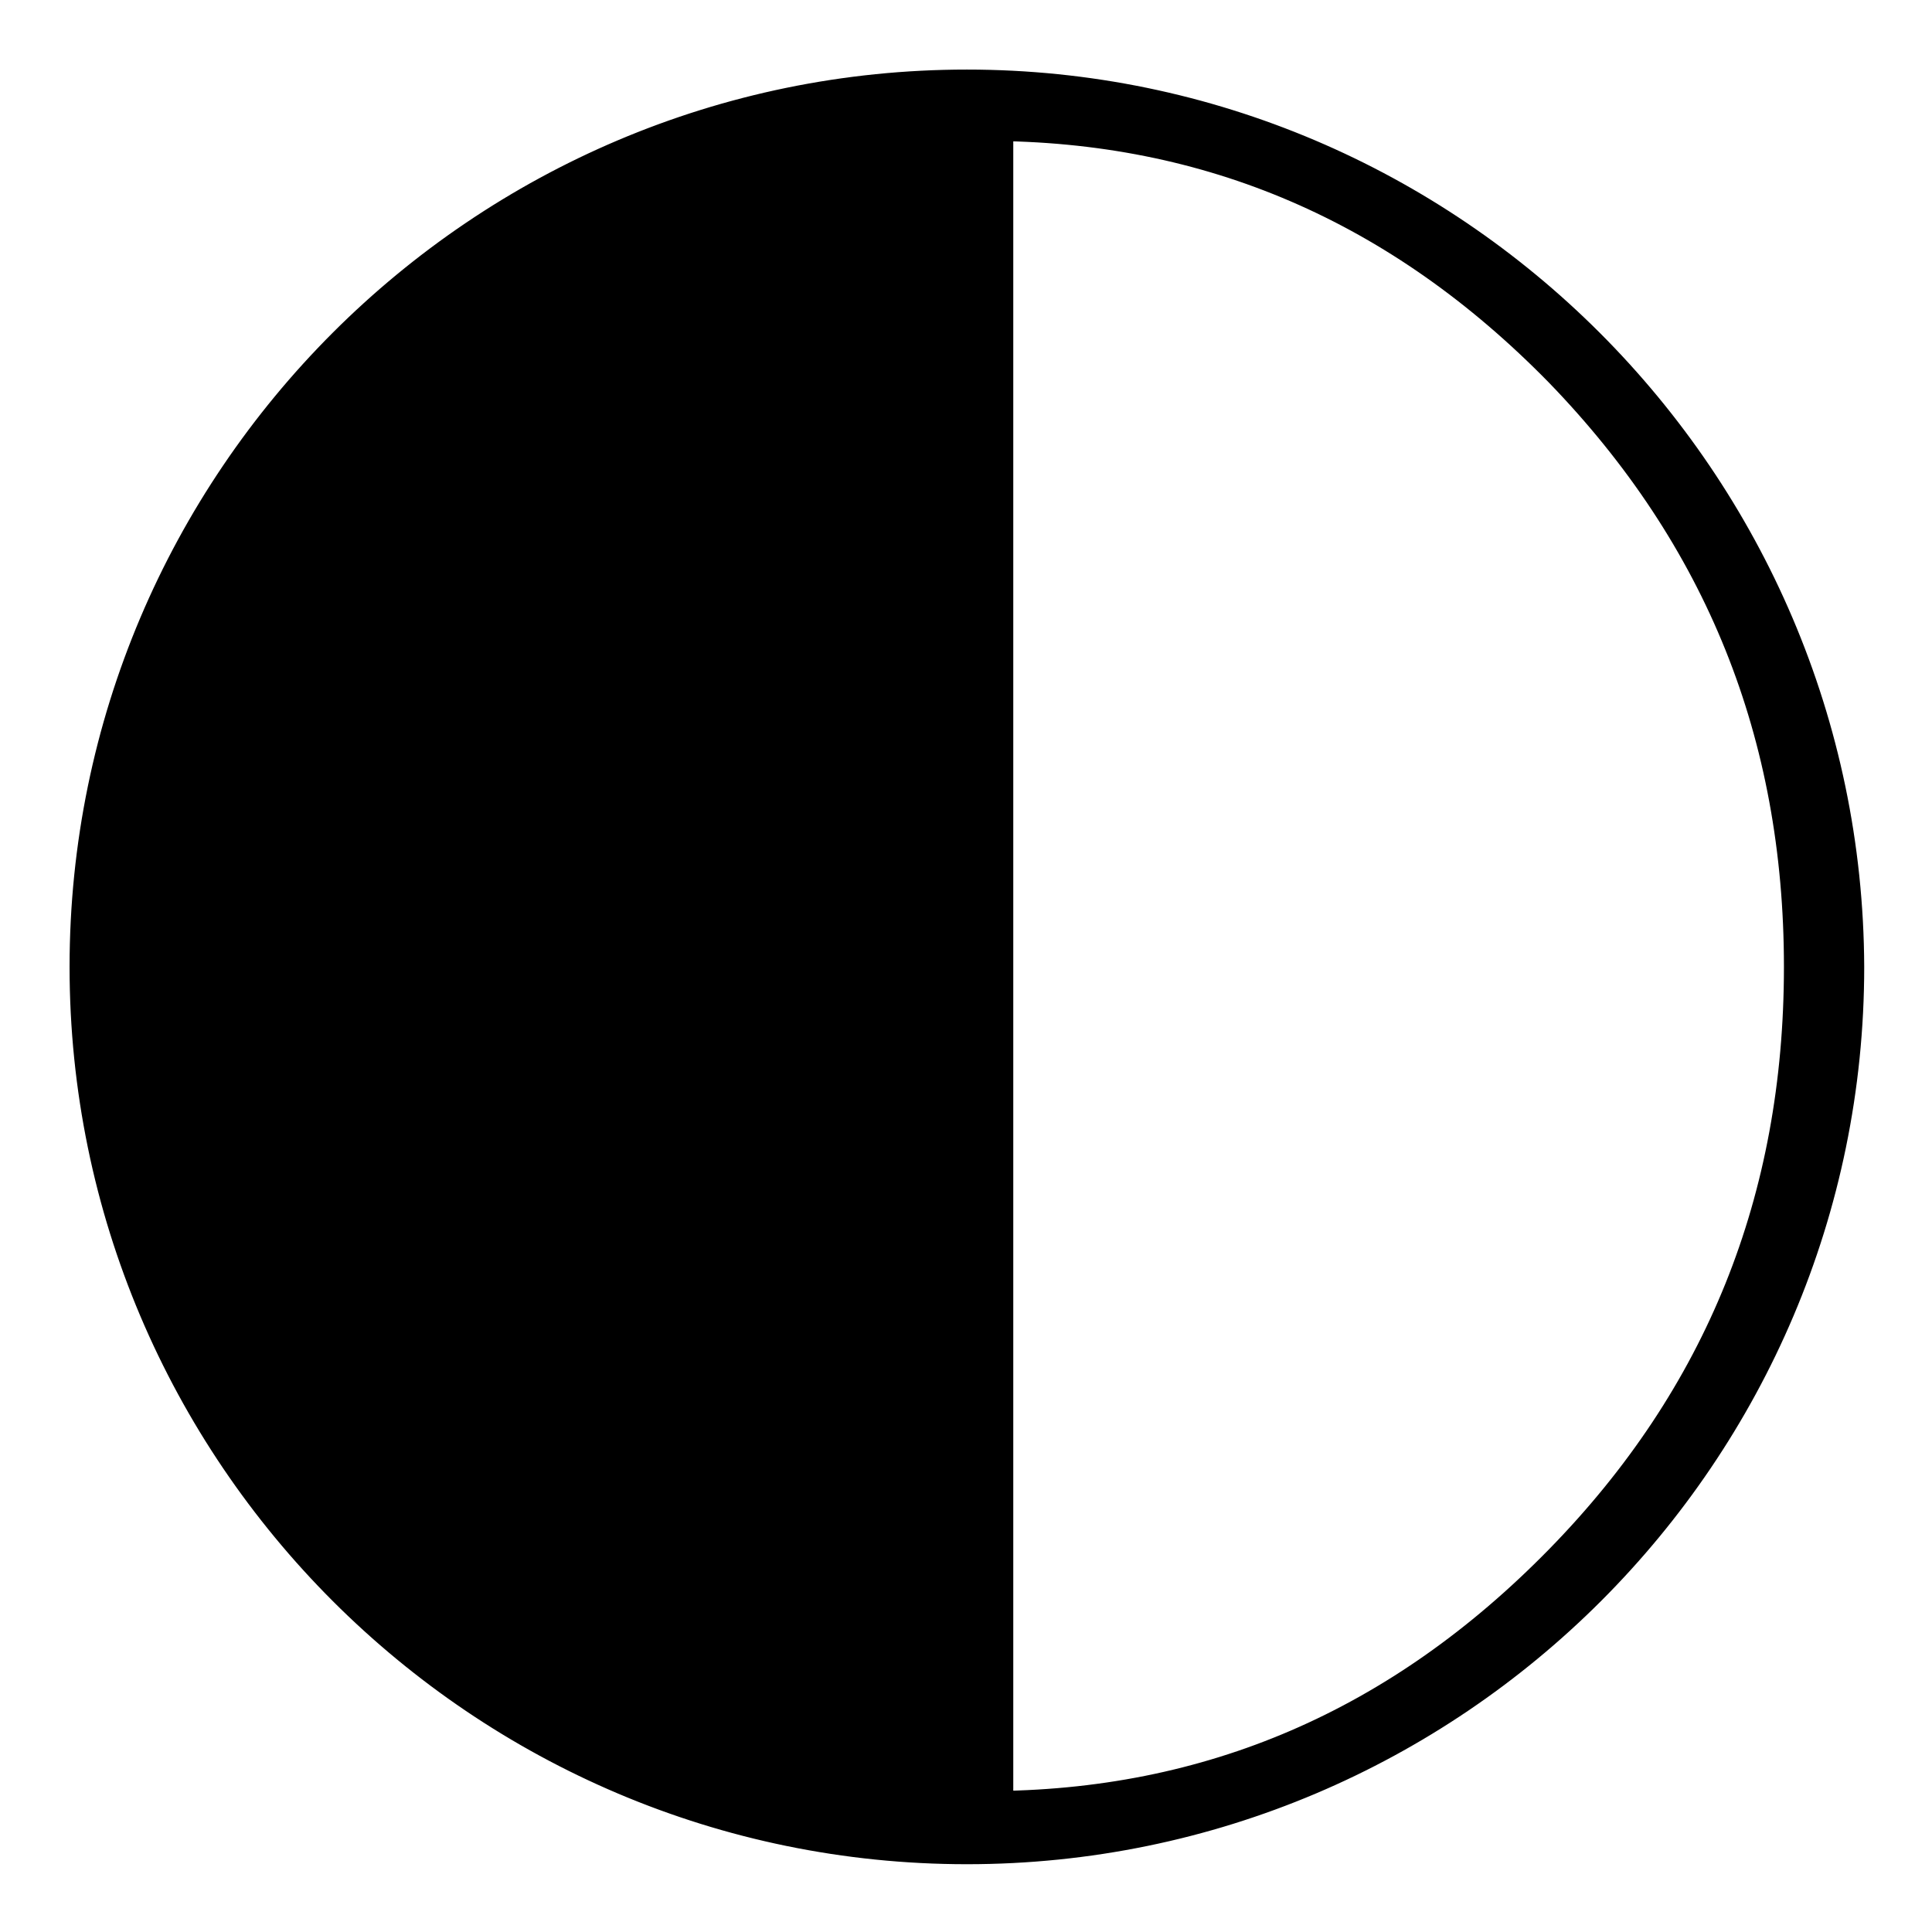 <svg xmlns="http://www.w3.org/2000/svg" viewBox="0 0 108.3 108.3"><path d="M54.2 5.4C27.3 5.4 5.4 27.3 5.4 54.2S27.3 103 54.2 103 103 81.1 103 54.2c-.1-26.9-22-48.8-48.8-48.8zm33.7 82.5c-9.1 9.3-19.9 14-32.6 14V6.4c12.7 0 23.5 4.7 32.6 14 9.1 9.4 13.6 20.6 13.6 33.8 0 13.2-4.5 24.4-13.6 33.7z" stroke="#000" stroke-width="3" stroke-miterlimit="10"/></svg>